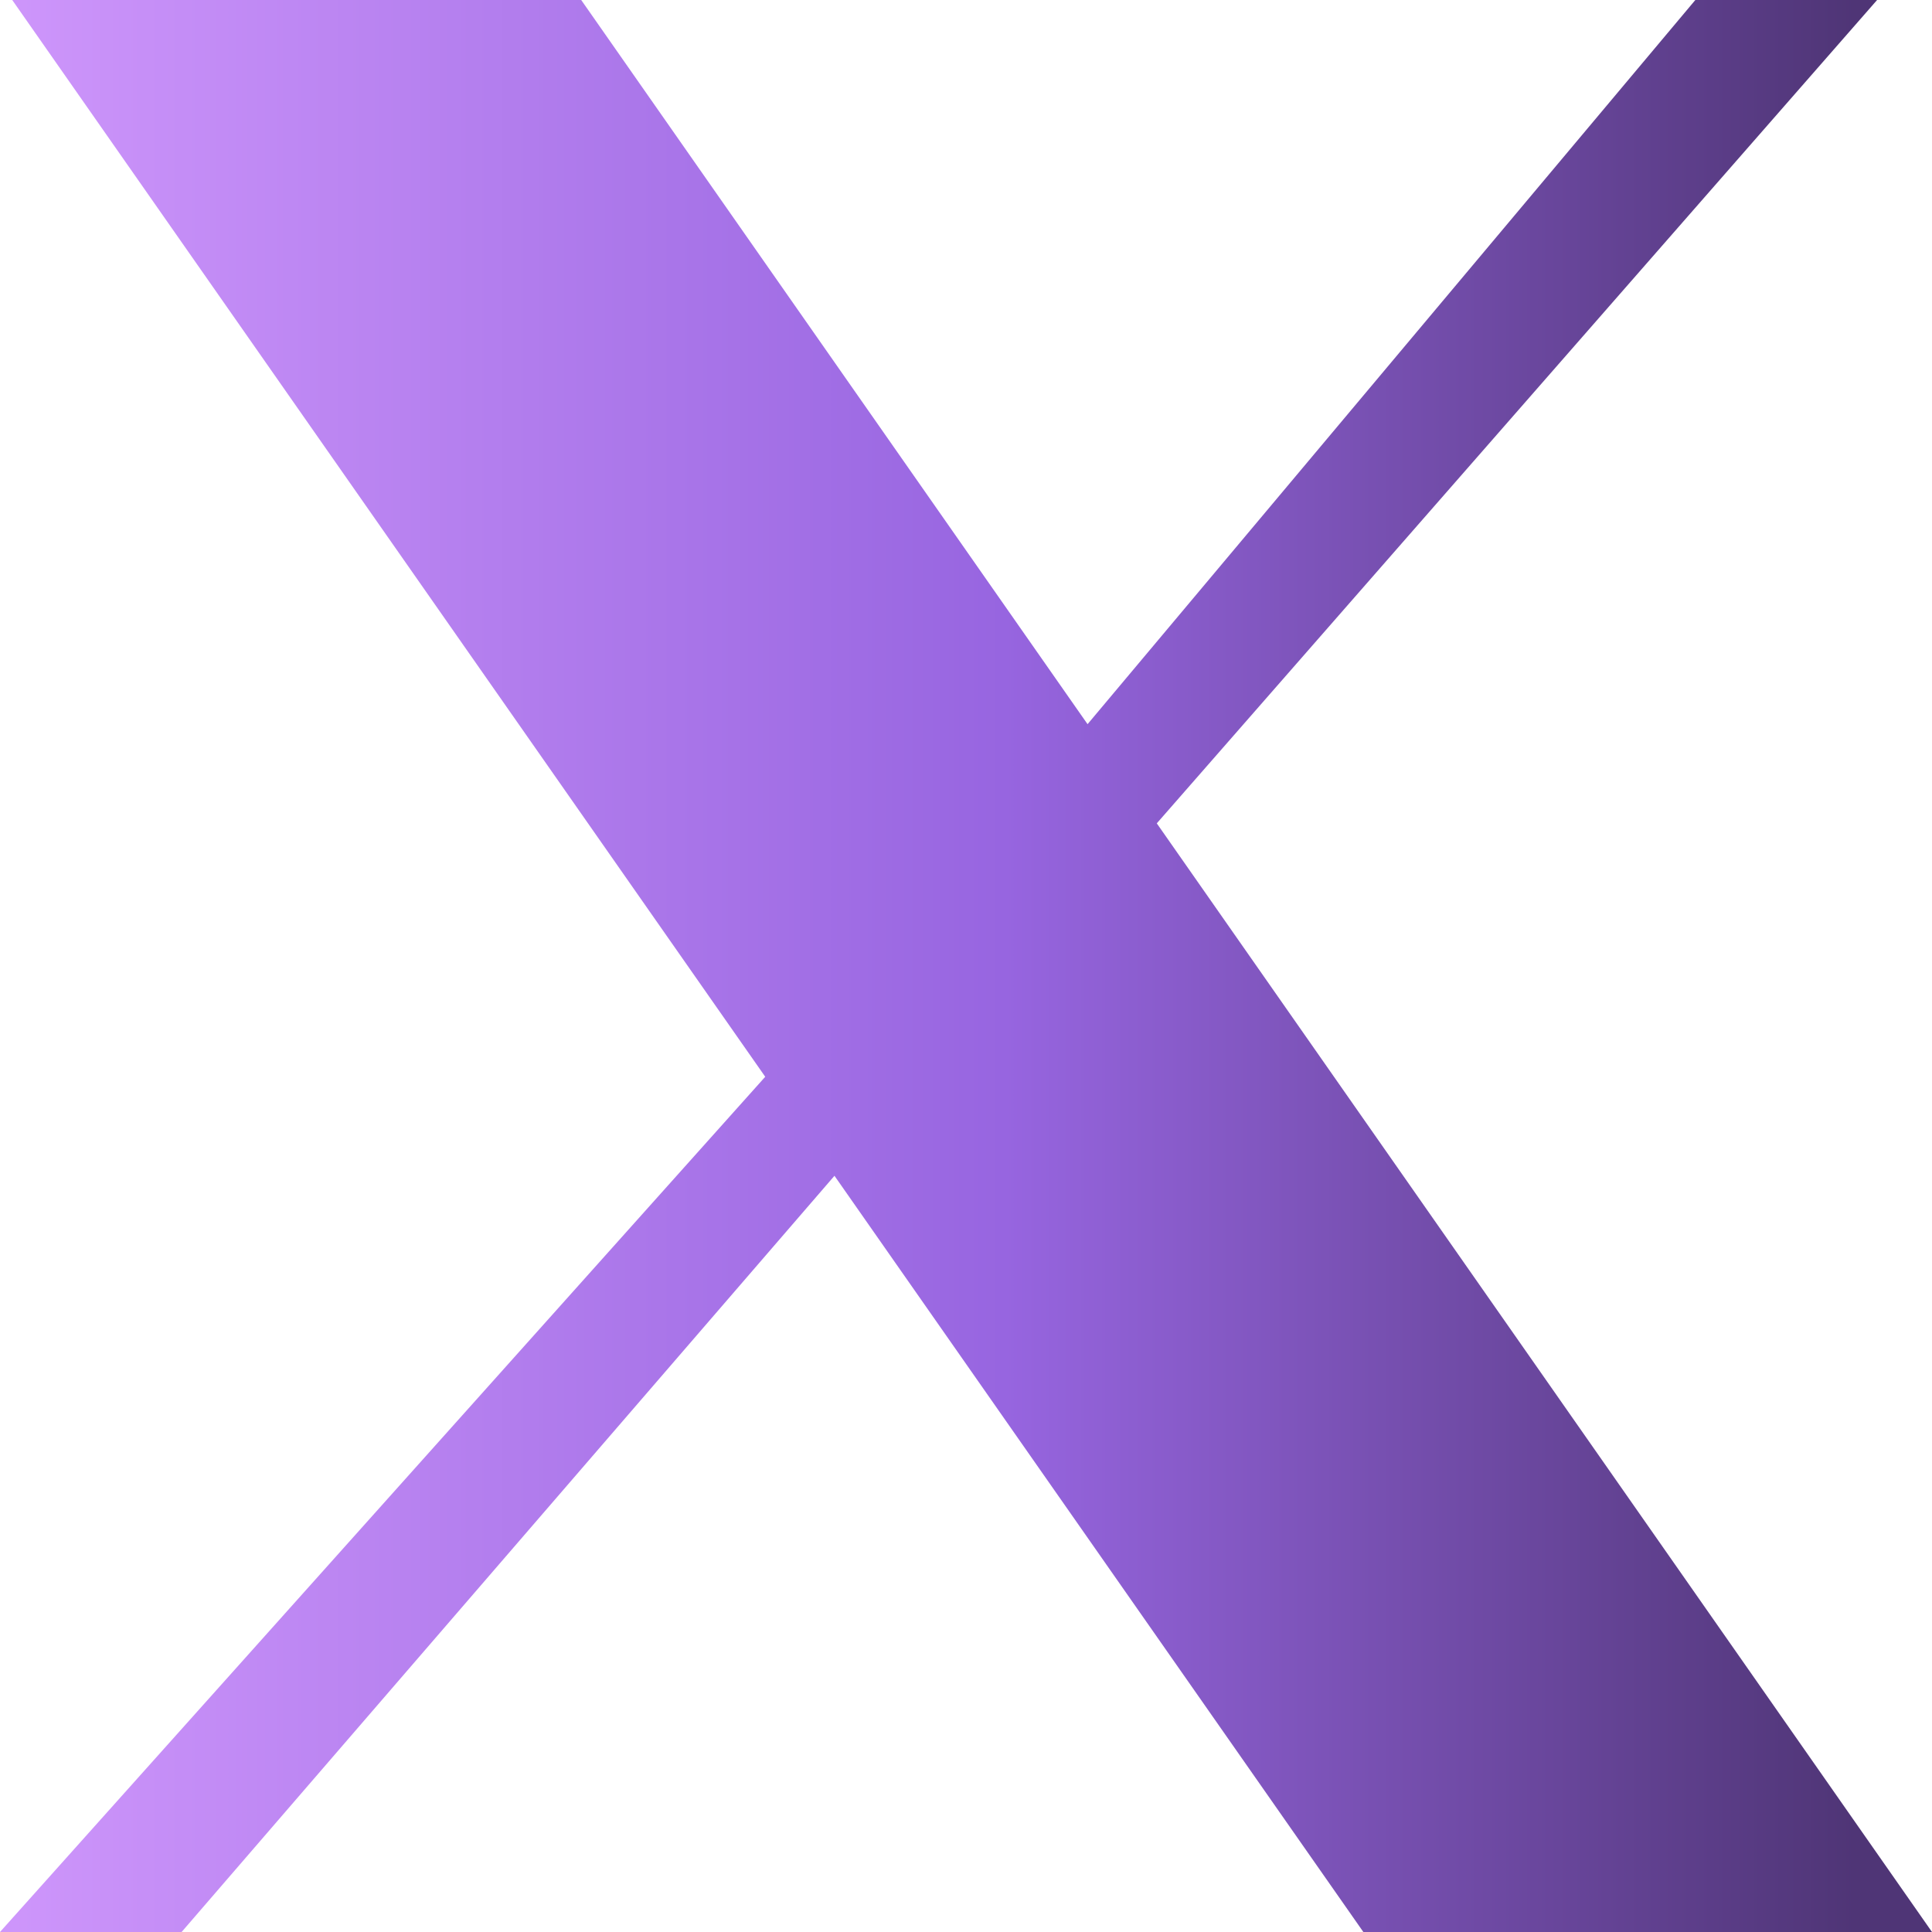 <svg width="280" height="280" viewBox="0 0 280 280" fill="none" xmlns="http://www.w3.org/2000/svg">
<path d="M1.773 0H84.233L157.617 104.953L245.7 0H272.043L167.65 119.327L280 280H197.587L120.937 170.403L26.32 280H0L110.903 156.053L1.773 0Z" fill="url(#paint0_linear_53_14)"/>
<defs>
<linearGradient id="paint0_linear_53_14" x1="0" y1="140" x2="280" y2="140" gradientUnits="userSpaceOnUse">
<stop stop-color="#CE96FB"/>
<stop offset="0.52" stop-color="#9765E0"/>
<stop offset="0.96" stop-color="#4F3576"/>
</linearGradient>
</defs>
</svg>
